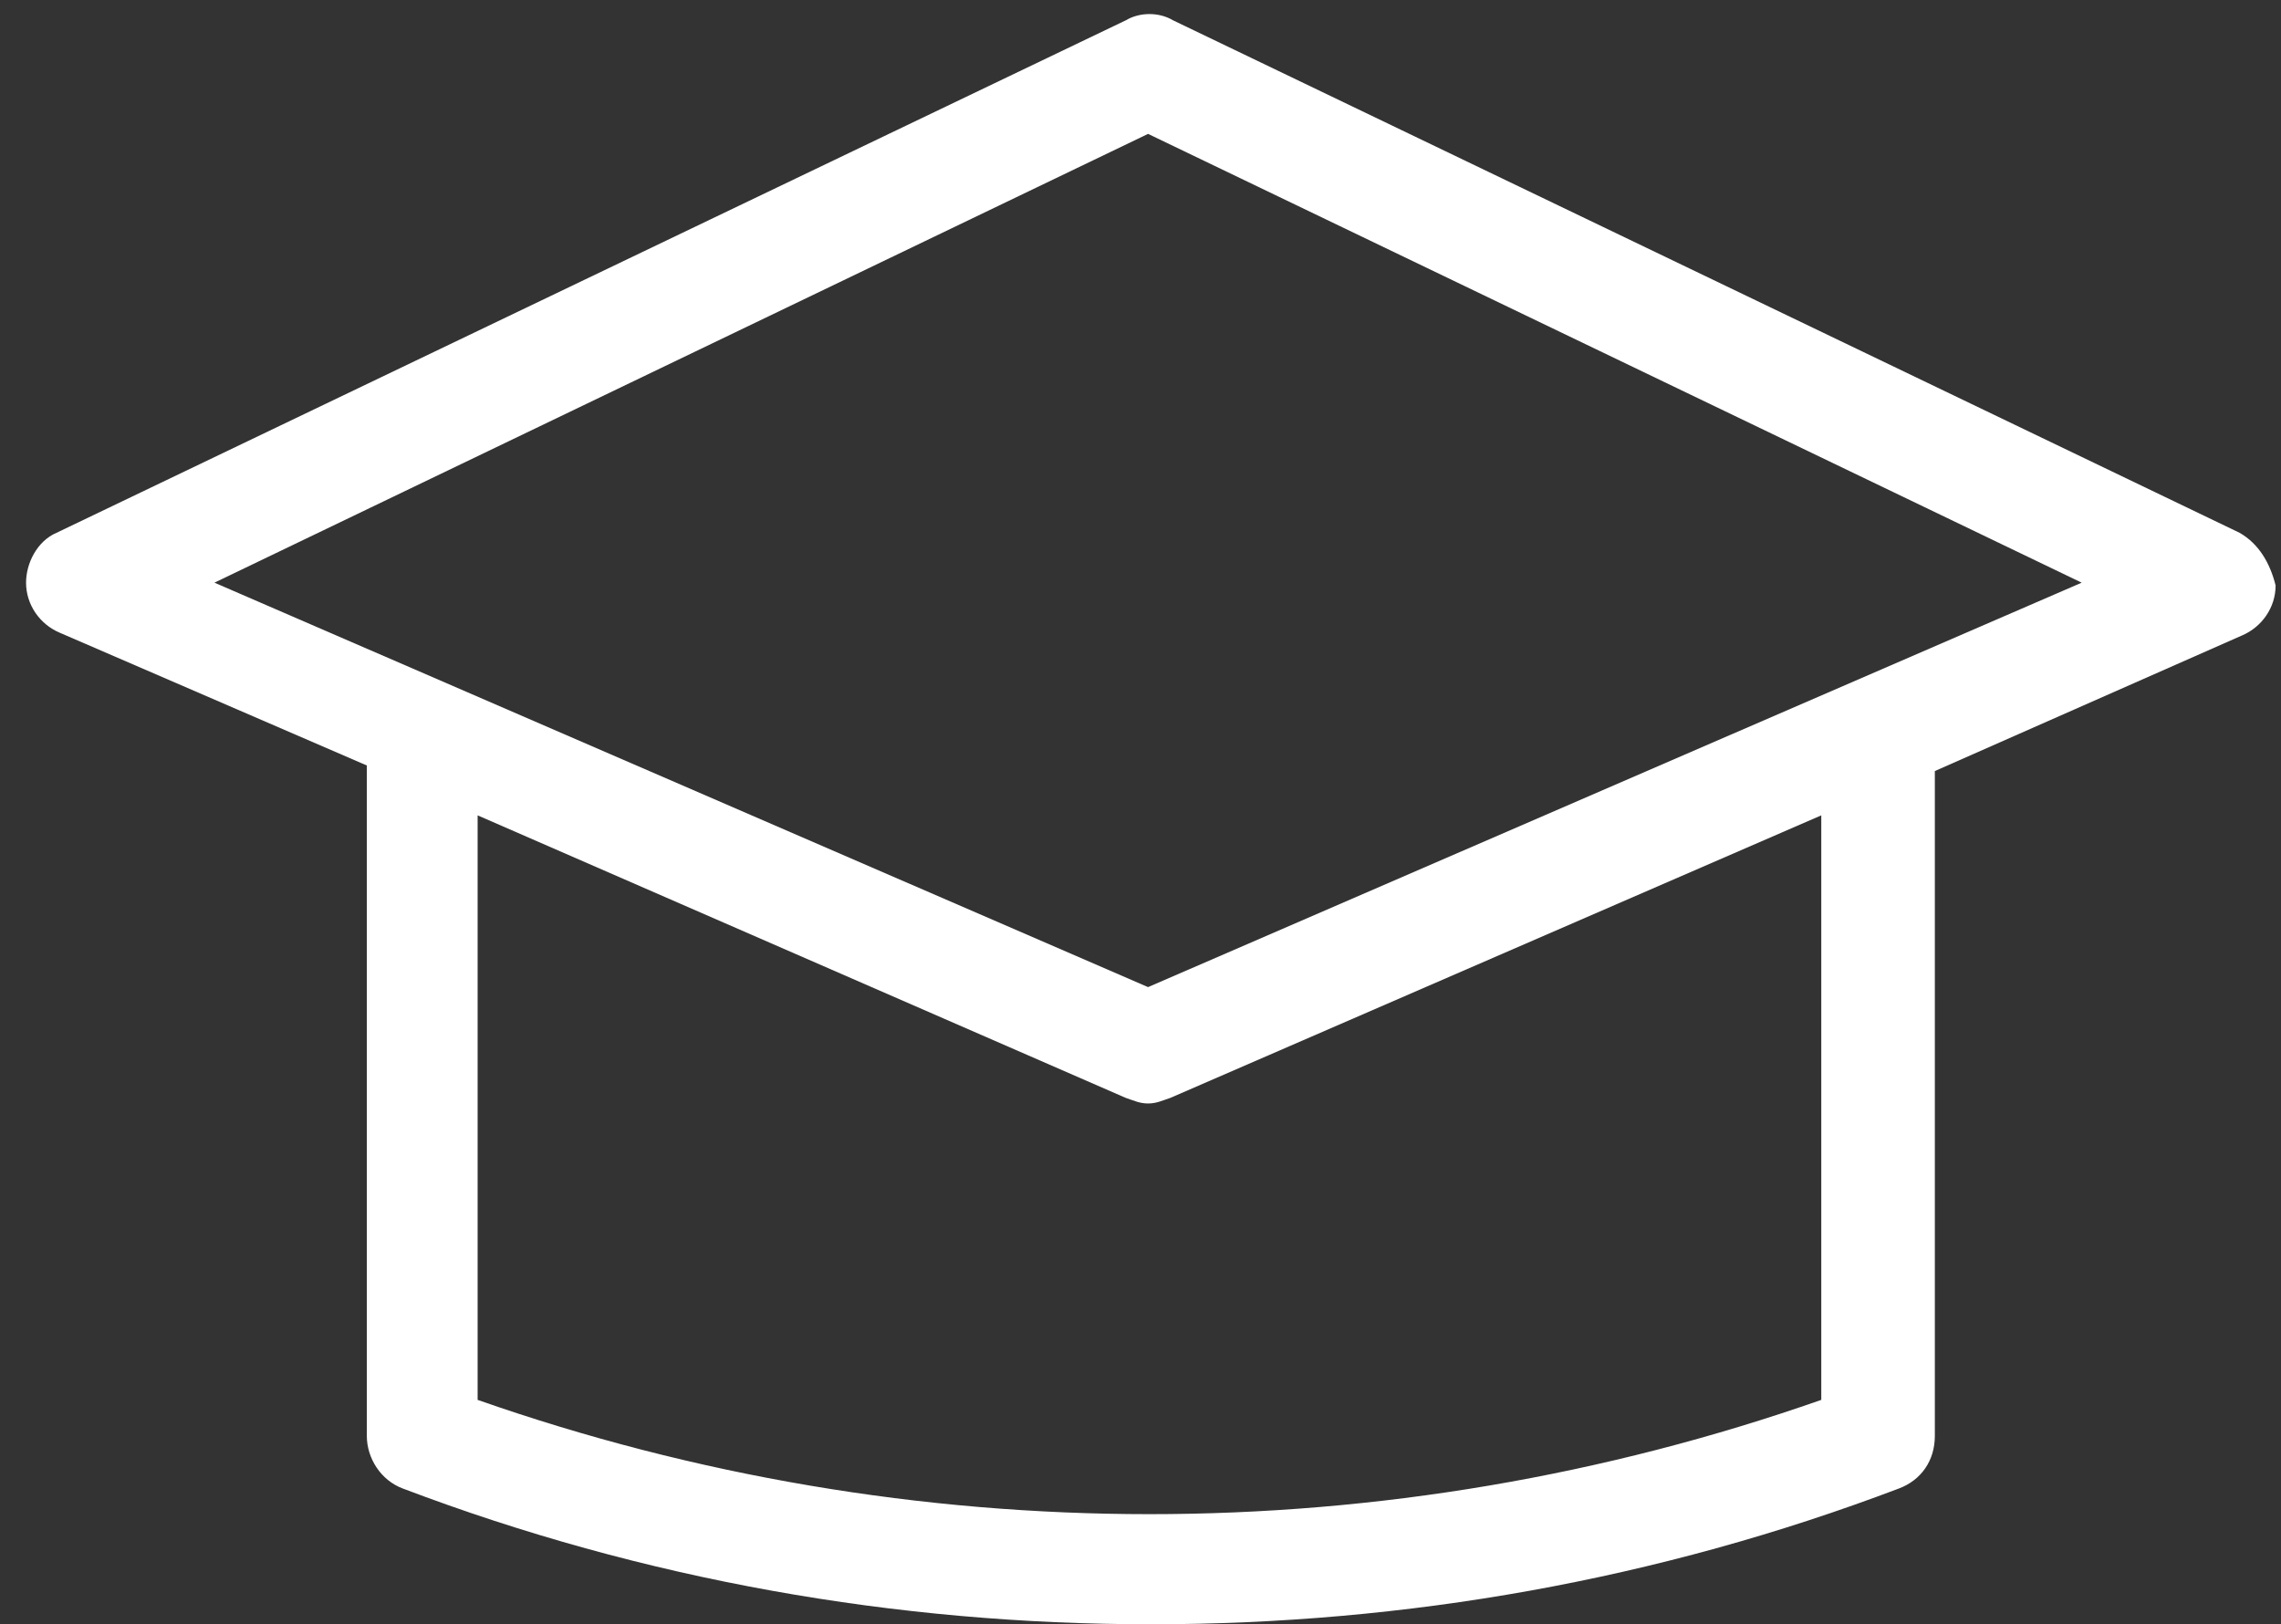 <?xml version="1.0" encoding="UTF-8"?>
<svg width="66px" height="47px" viewBox="0 0 66 47" version="1.1" xmlns="http://www.w3.org/2000/svg" xmlns:xlink="http://www.w3.org/1999/xlink">
    <rect x="0" y="0" width="66" height="47" fill="#333333" stroke="none"/>
    <!-- Generator: Sketch 45.1 (43504) - http://www.bohemiancoding.com/sketch -->
    <title>edu</title>
    <desc>Created with Sketch.</desc>
    <defs></defs>
    <g id="App" stroke="none" stroke-width="1" fill="none" fill-rule="evenodd">
        <g id="01.3_echopen_maquette_webdoc" transform="translate(-817, -423)" fill-rule="nonzero" fill="#FFFFFF">
            <g id="CONTENT">
                <g id="4-entrées" transform="translate(99, 412)">
                    <path d="M782.802,26.417 L751.94,11.587 C751.539,11.347 750.978,11.347 750.577,11.587 L719.636,26.417 C719.074,26.657 718.754,27.299 718.754,27.86 C718.754,28.501 719.155,29.062 719.716,29.303 L728.614,33.15 C728.614,33.15 728.614,39.617 728.614,52.549 C728.614,53.19 729.014,53.832 729.656,54.072 C736.63,56.717 743.924,58 751.299,58 C758.674,58 765.968,56.717 772.942,54.072 C773.583,53.832 773.984,53.271 773.984,52.549 L773.984,33.311 C773.984,33.311 776.95,32.001 782.882,29.383 C783.443,29.142 783.844,28.581 783.844,27.94 C783.684,27.299 783.363,26.738 782.802,26.417 Z M770.698,51.507 C758.113,55.916 744.405,55.916 731.82,51.507 L731.82,34.593 L750.577,42.77 C750.818,42.85 750.978,42.93 751.219,42.93 C751.459,42.93 751.62,42.85 751.86,42.77 L770.698,34.593 L770.698,51.507 Z M751.219,39.563 L724.205,27.86 L751.219,14.874 L778.233,27.86 L751.219,39.563 Z" id="edu"></path>
                </g>
            </g>
        </g>
    </g>
</svg>